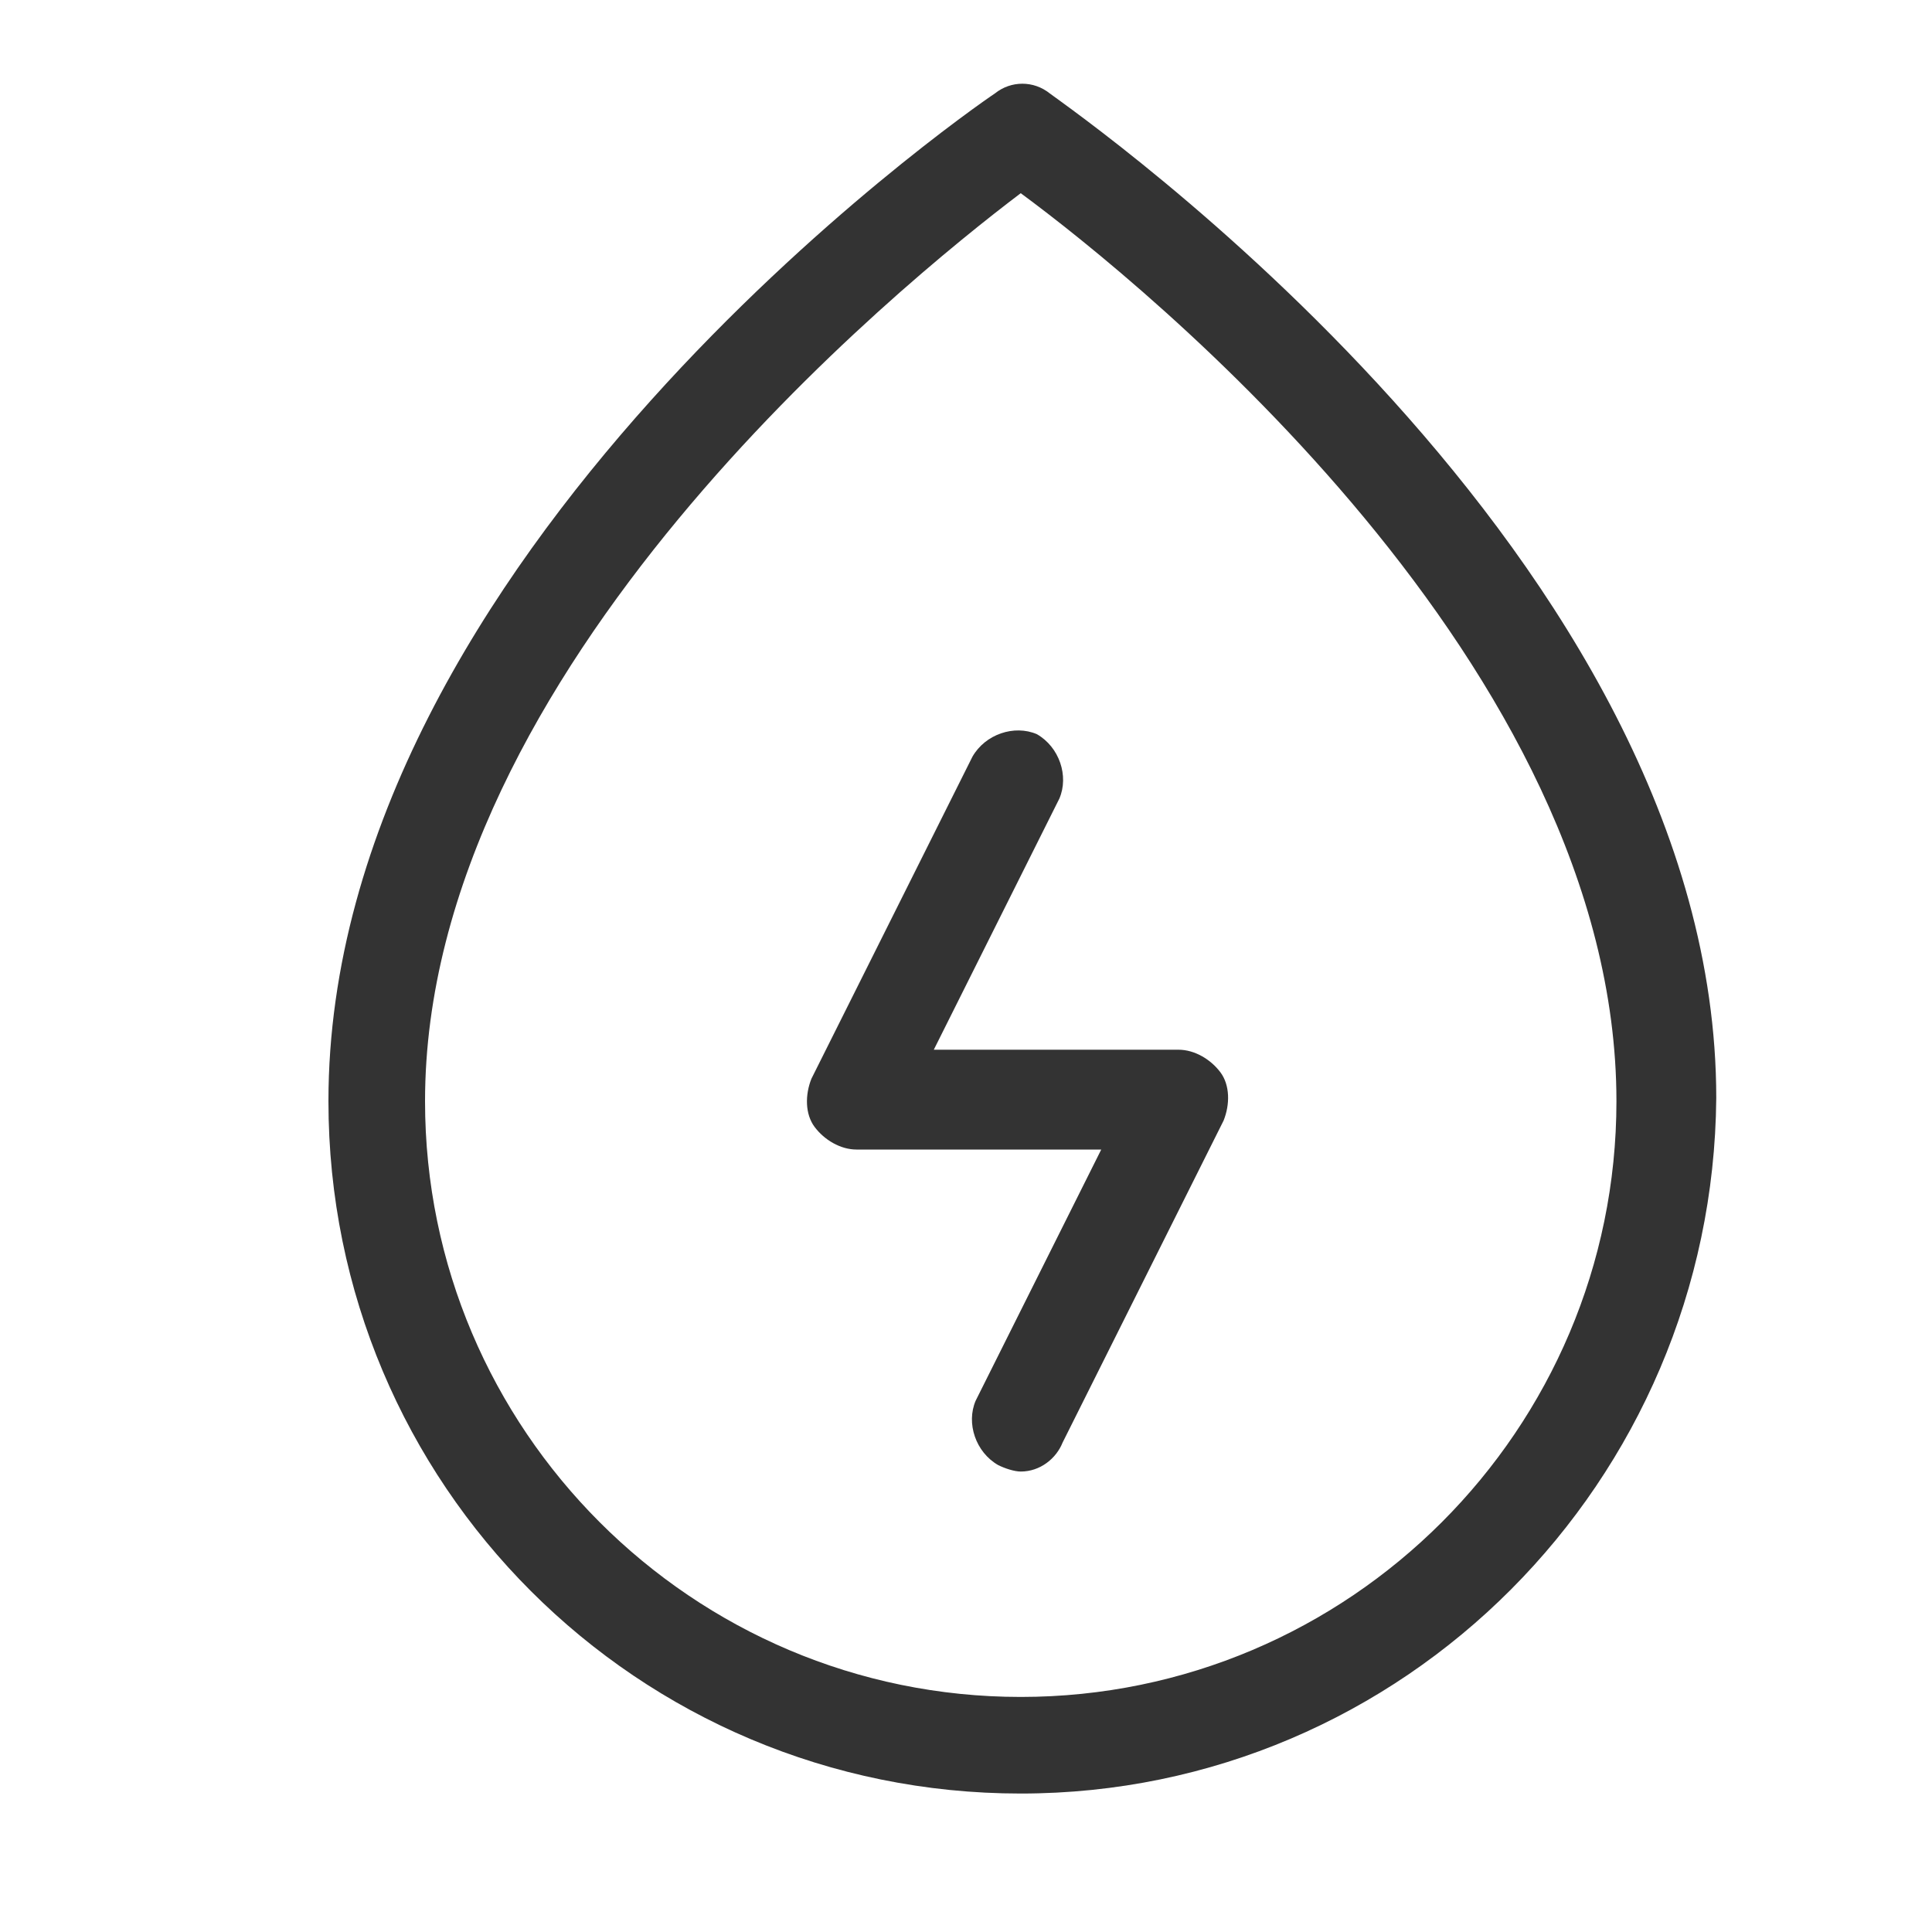 <?xml version="1.0" standalone="no"?><!DOCTYPE svg PUBLIC "-//W3C//DTD SVG 1.1//EN" "http://www.w3.org/Graphics/SVG/1.1/DTD/svg11.dtd"><svg t="1708235370207" class="icon" viewBox="0 0 1024 1024" version="1.1" xmlns="http://www.w3.org/2000/svg" p-id="5234" xmlns:xlink="http://www.w3.org/1999/xlink" width="200" height="200"><path d="M541.013 950.613c-203.093 0-366.933-163.84-366.933-366.933C174.08 295.253 512 59.733 527.36 49.493c8.533-6.827 20.48-6.827 29.013 0 13.653 10.24 353.28 245.76 353.28 532.48-1.707 203.093-165.547 368.64-368.64 368.64z m0-848.213C477.867 150.187 225.28 354.987 225.28 583.68c0 174.08 141.653 315.733 315.733 315.733s315.733-141.653 315.733-315.733C856.747 353.28 605.867 150.187 541.013 102.4z" fill="#333333" p-id="5235"></path><path d="M541.013 779.947c-3.413 0-8.533-1.707-11.947-3.413-11.947-6.827-17.067-22.187-11.947-34.133l66.56-133.12h-129.707c-8.533 0-17.067-5.12-22.187-11.947-5.12-6.827-5.12-17.067-1.707-25.6l85.333-170.667c6.827-11.947 22.187-17.067 34.133-11.947 11.947 6.827 17.067 22.187 11.947 34.133L494.933 556.373h129.707c8.533 0 17.067 5.12 22.187 11.947 5.12 6.827 5.12 17.067 1.707 25.6l-85.333 170.667c-3.413 8.533-11.947 15.36-22.187 15.36z" fill="#333333" p-id="5236"></path></svg>